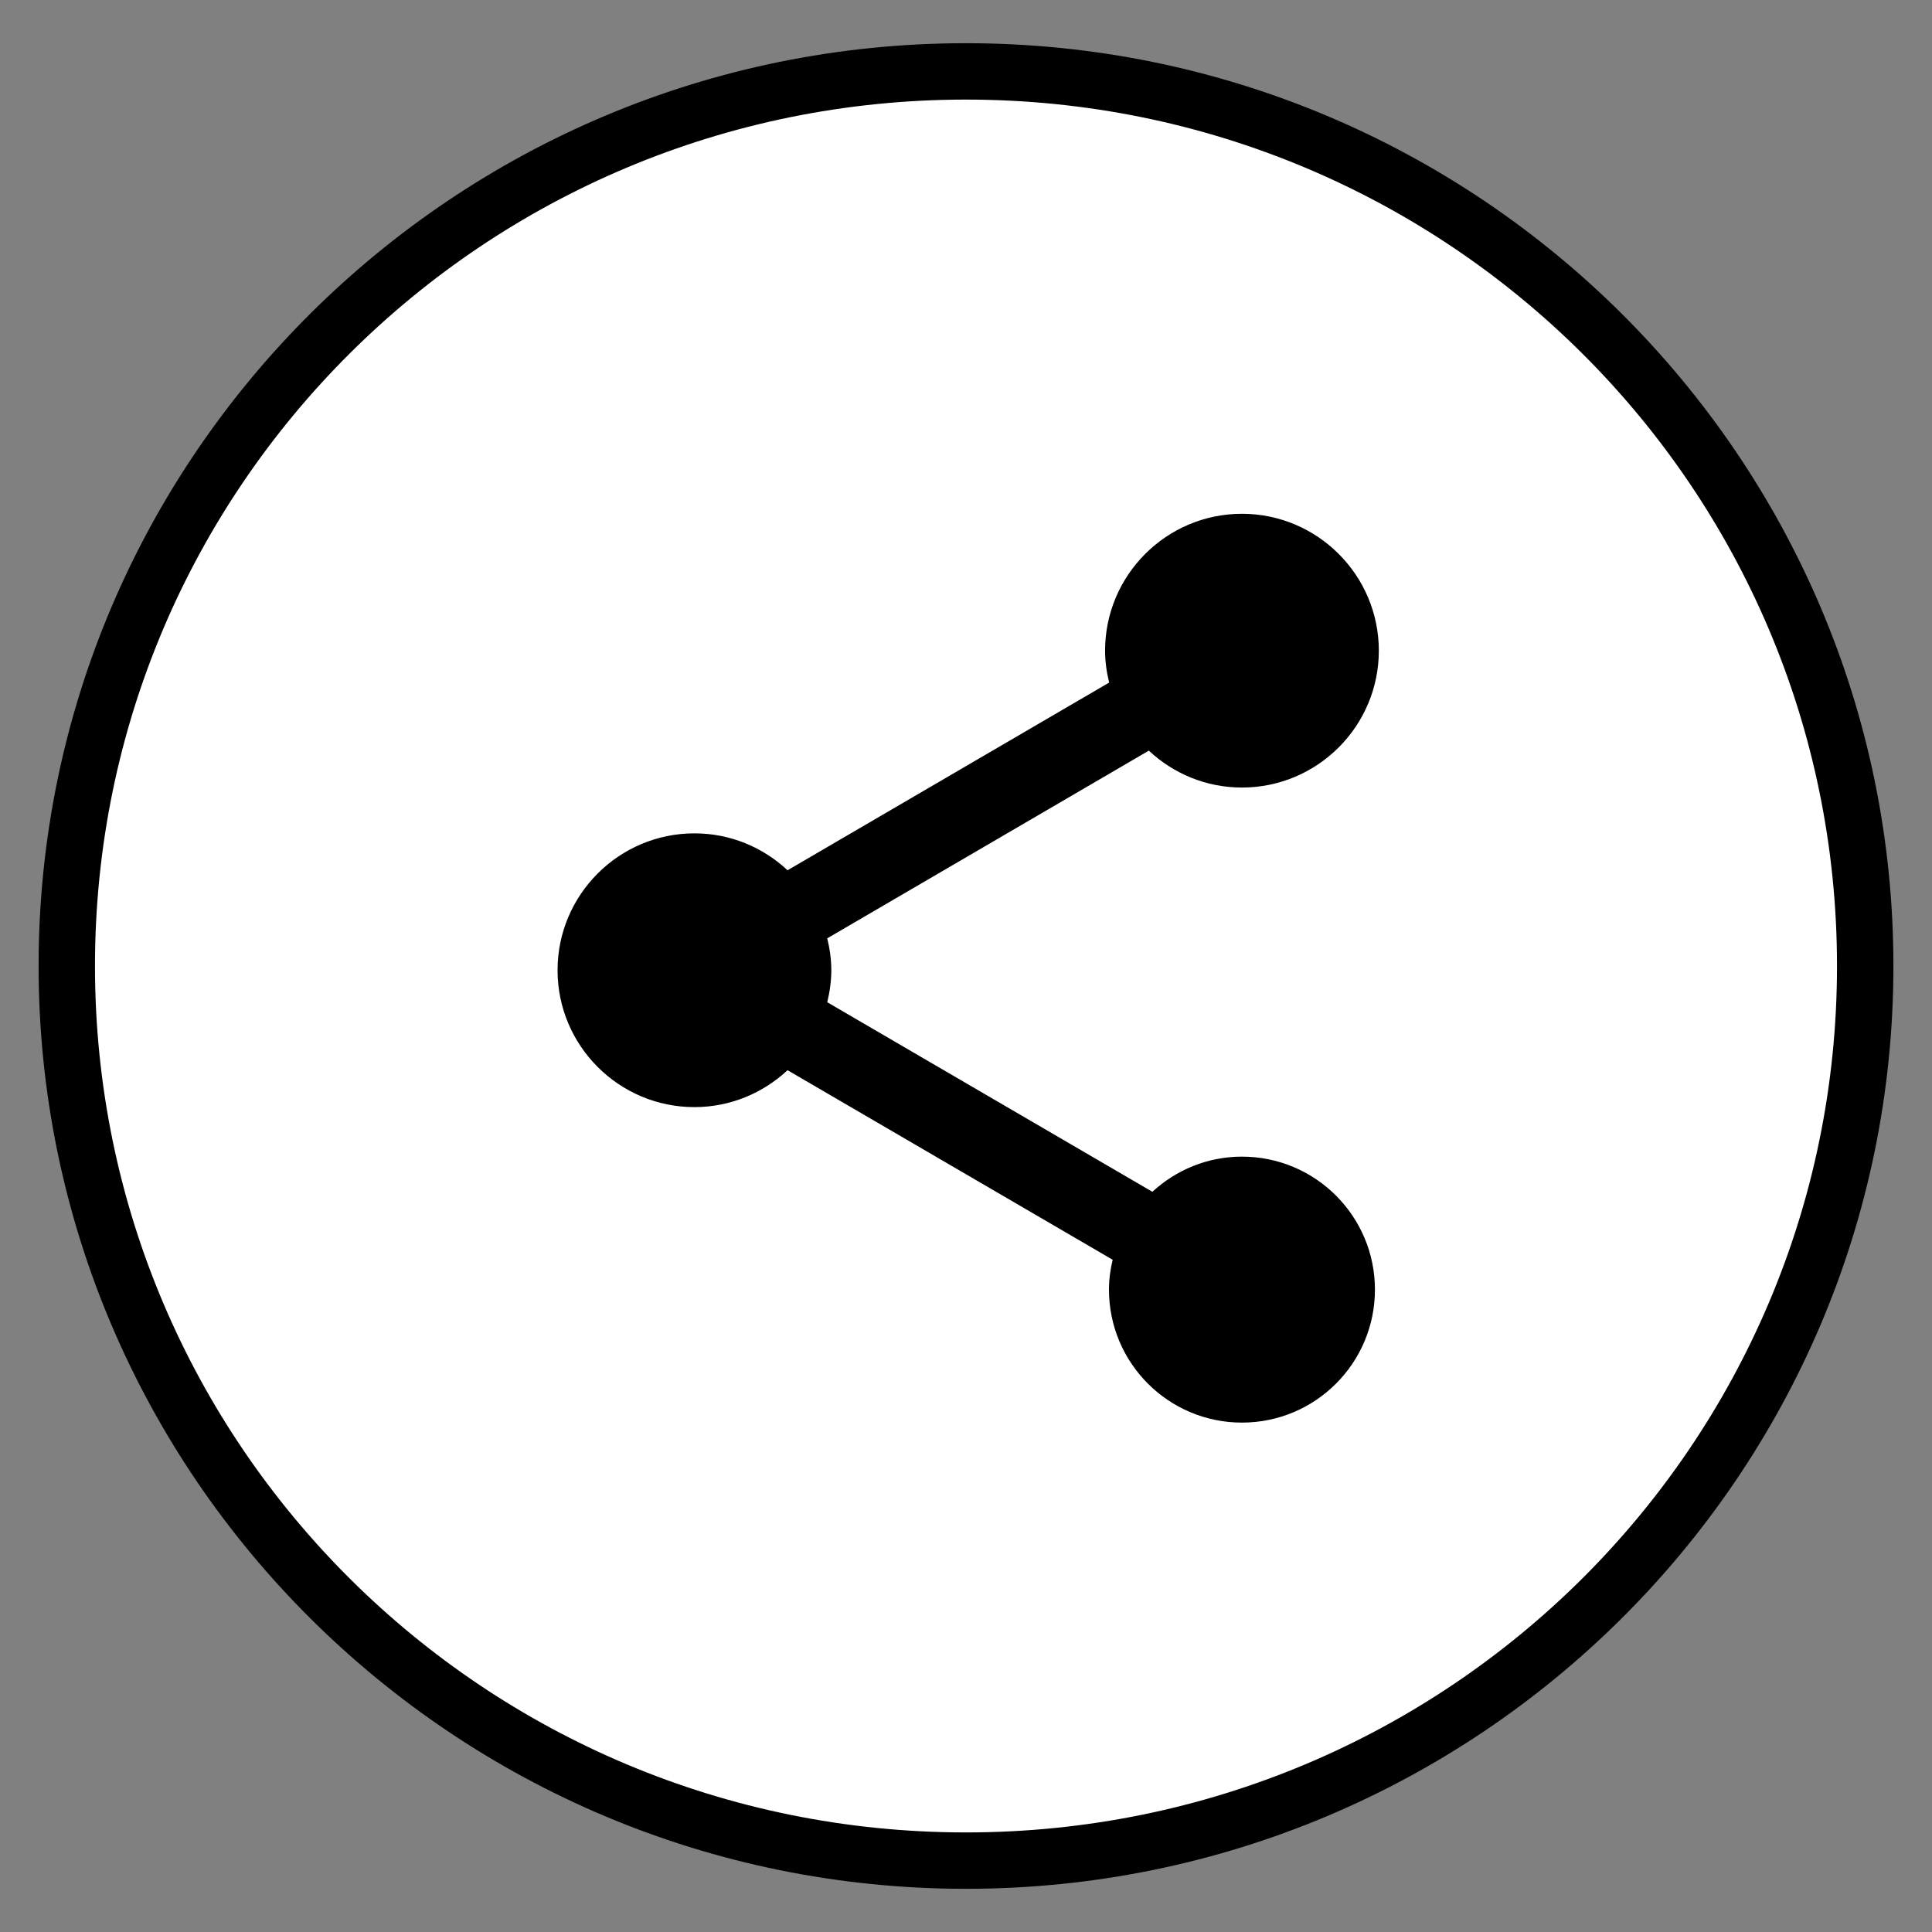 <?xml version="1.0" encoding="UTF-8" standalone="no"?>
<svg
   xmlns:dc="http://purl.org/dc/elements/1.1/"
   xmlns:cc="http://creativecommons.org/ns#"
   xmlns:rdf="http://www.w3.org/1999/02/22-rdf-syntax-ns#"
   xmlns:svg="http://www.w3.org/2000/svg"
   xmlns="http://www.w3.org/2000/svg"
   xmlns:sodipodi="http://sodipodi.sourceforge.net/DTD/sodipodi-0.dtd"
   xmlns:inkscape="http://www.inkscape.org/namespaces/inkscape"
   inkscape:version="1.0 (4035a4fb49, 2020-05-01)"
   sodipodi:docname="social_share_02_black.svg"
   viewBox="0 0 133.333 133.333"
   height="133.333"
   width="133.333"
   id="svg896"
   version="1.1">
  <rect x="0" y="0" width="133.333" height="133.333" fill="#808080" stroke="none"/>
  <defs
     id="defs900" />
  <sodipodi:namedview
     inkscape:current-layer="g1434"
     inkscape:window-maximized="1"
     inkscape:window-y="1072"
     inkscape:window-x="-8"
     inkscape:cy="100.58024"
     inkscape:cx="44.560043"
     inkscape:zoom="4.38583"
     showgrid="false"
     id="namedview898"
     inkscape:window-height="1017"
     inkscape:window-width="1920"
     inkscape:pageshadow="2"
     inkscape:pageopacity="0"
     guidetolerance="10"
     gridtolerance="10"
     objecttolerance="10"
     borderopacity="1"
     bordercolor="#666666"
     pagecolor="#ffffff"
     inkscape:document-rotation="0" />
  <g
     inkscape:groupmode="layer"
     id="g1434"
     inkscape:label="Share"
     style="display:inline">
    <circle
       style="fill:#ffffff;fill-opacity:1;stroke:none;stroke-width:1.999;stroke-linejoin:round;stroke-miterlimit:4;stroke-dasharray:none"
       id="path851"
       cx="66.667"
       cy="66.667"
       r="62.36" />
    <path
       id="path1430"
       d="M 66.666,2.982 C 31.347,2.982 2.664,31.511 2.664,66.666 c 0,35.155 28.683,63.686 64.002,63.686 35.319,0 64.004,-28.531 64.004,-63.686 0,-35.155 -28.685,-63.684 -64.004,-63.684 z m 0,3.891 c 33.227,-1.6e-6 60.111,26.752 60.111,59.793 0,33.041 -26.884,59.795 -60.111,59.795 C 33.439,126.461 6.555,99.707 6.555,66.666 6.555,33.625 33.439,6.873 66.666,6.873 Z"
       style="color:#000000;font-style:normal;font-variant:normal;font-weight:normal;font-stretch:normal;font-size:medium;line-height:normal;font-family:sans-serif;font-variant-ligatures:normal;font-variant-position:normal;font-variant-caps:normal;font-variant-numeric:normal;font-variant-alternates:normal;font-variant-east-asian:normal;font-feature-settings:normal;font-variation-settings:normal;text-indent:0;text-align:start;text-decoration:none;text-decoration-line:none;text-decoration-style:solid;text-decoration-color:#000000;letter-spacing:normal;word-spacing:normal;text-transform:none;writing-mode:lr-tb;direction:ltr;text-orientation:mixed;dominant-baseline:auto;baseline-shift:baseline;text-anchor:start;white-space:normal;shape-padding:0;shape-margin:0;inline-size:0;clip-rule:nonzero;display:inline;overflow:visible;visibility:visible;opacity:1;isolation:auto;mix-blend-mode:normal;color-interpolation:sRGB;color-interpolation-filters:linearRGB;solid-color:#000000;solid-opacity:1;vector-effect:none;fill:#000000;fill-opacity:1;fill-rule:nonzero;stroke:none;stroke-width:3.892;stroke-linecap:butt;stroke-linejoin:round;stroke-miterlimit:4;stroke-dasharray:none;stroke-dashoffset:0;stroke-opacity:1;color-rendering:auto;image-rendering:auto;shape-rendering:auto;text-rendering:auto;enable-background:accumulate;stop-color:#000000;stop-opacity:1" />
    <g
       transform="matrix(0.064,0,0,0.064,34.818,34.818)"
       id="g8"
       style="fill:#000000;fill-opacity:1">
      <g
         id="g6-6"
         style="fill:#000000;fill-opacity:1">
        <path
           d="m 795.2,703.2 c -37.4,0 -71.1,14.5 -96.6,37.9 L 348,536.7 c 2.7,-11.1 4.4,-22.7 4.4,-34.5 0,-11.8 -1.7,-23.3 -4.4,-34.4 L 694.8,265.4 c 26.3,24.6 61.5,39.8 100.4,39.8 81.4,0 147.6,-66.2 147.6,-147.6 C 942.8,76.2 876.6,10 795.2,10 713.8,10 647.6,76.2 647.6,157.6 c 0,11.8 1.7,23.4 4.4,34.4 L 305.2,394.4 c -26.3,-24.6 -61.5,-39.8 -100.4,-39.8 -81.4,0 -147.6,66.2 -147.6,147.6 0,81.4 66.2,147.6 147.6,147.6 38.8,0 74,-15.2 100.4,-39.8 l 350.6,204.4 c -2.5,10.3 -4,21.1 -4,32.2 0,79.2 64.2,143.4 143.4,143.4 79.2,0 143.4,-64.2 143.4,-143.4 0,-79.2 -64.2,-143.4 -143.4,-143.4 z"
           id="path4-5"
           style="fill:#000000;fill-opacity:1" />
      </g>
    </g>
  </g>
</svg>
